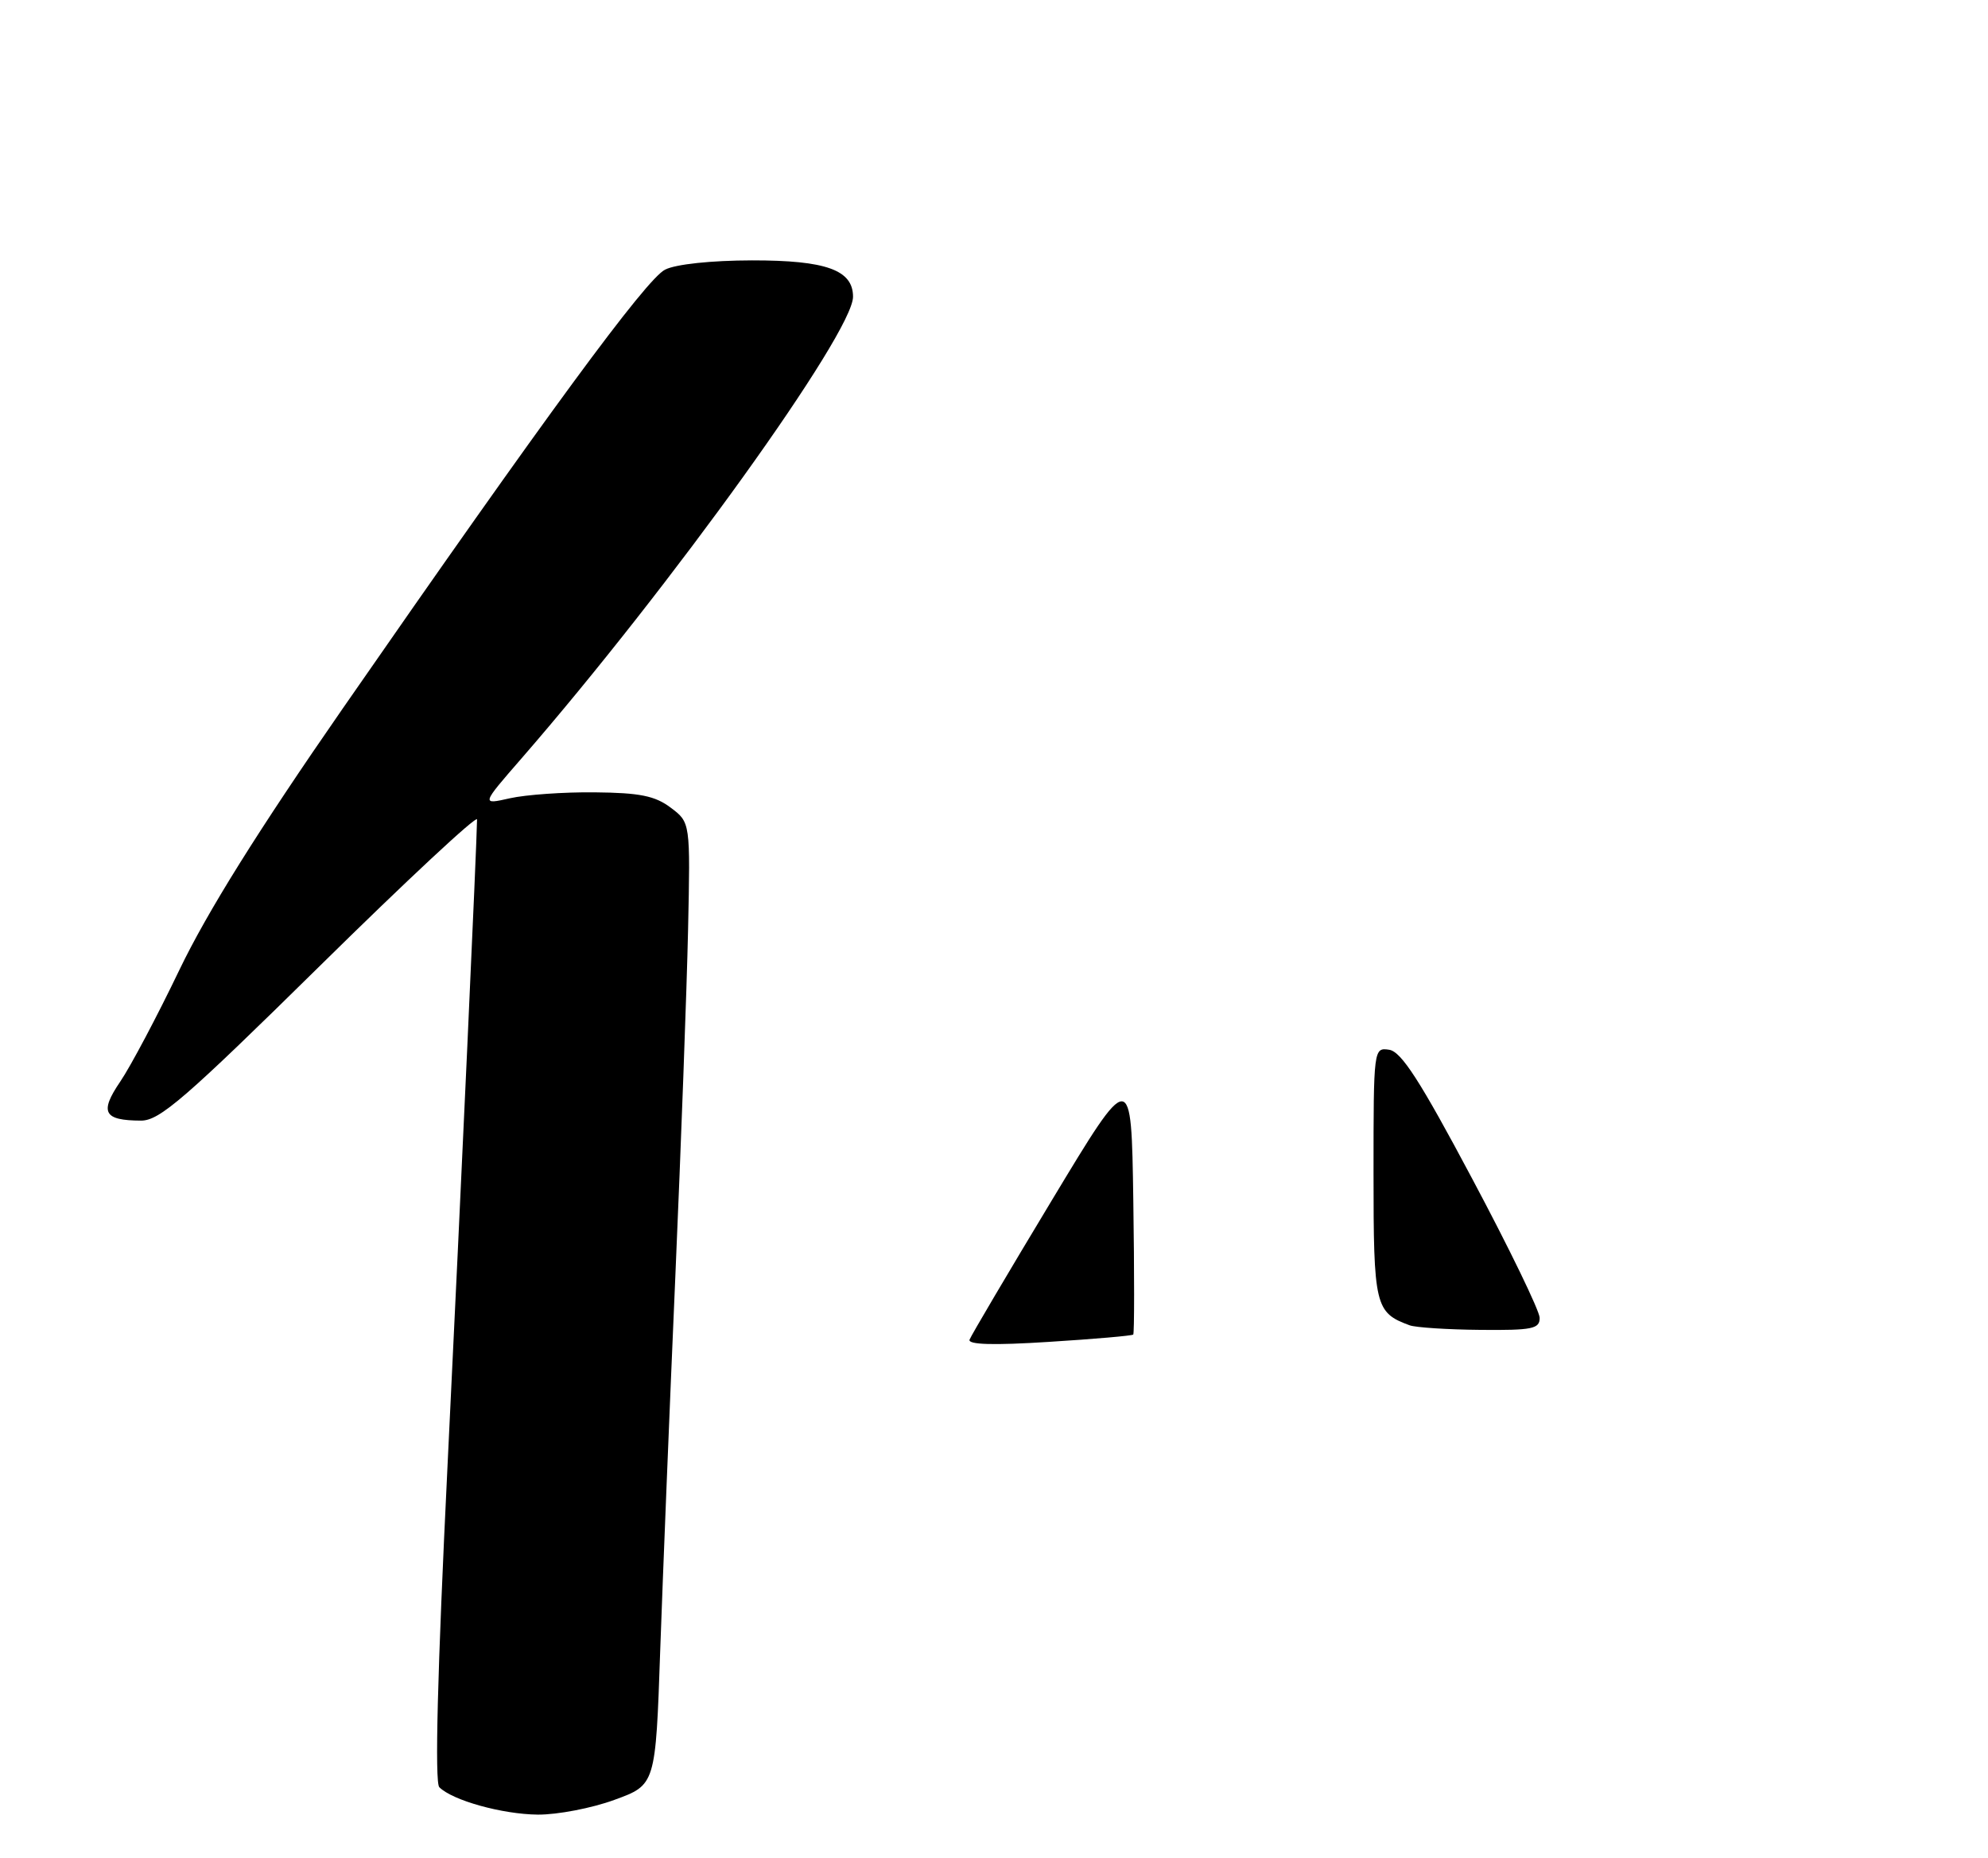<?xml version="1.0" encoding="UTF-8" standalone="no"?>
<!DOCTYPE svg PUBLIC "-//W3C//DTD SVG 1.1//EN" "http://www.w3.org/Graphics/SVG/1.1/DTD/svg11.dtd" >
<svg xmlns="http://www.w3.org/2000/svg" xmlns:xlink="http://www.w3.org/1999/xlink" version="1.1" viewBox="0 0 275 257">
 <g >
 <path fill="currentColor"
d=" M 84.99 248.92 C 90.69 246.85 90.69 246.85 91.33 228.17 C 91.69 217.90 92.63 194.65 93.42 176.50 C 94.21 158.35 95.00 136.80 95.18 128.62 C 95.50 113.74 95.50 113.74 92.78 111.70 C 90.61 110.06 88.48 109.64 82.28 109.58 C 78.00 109.53 72.71 109.91 70.53 110.40 C 66.56 111.30 66.56 111.30 72.13 104.90 C 92.79 81.13 118.00 46.03 118.00 41.04 C 118.00 37.34 114.27 36.00 104.03 36.01 C 98.38 36.02 93.48 36.54 92.00 37.29 C 89.36 38.62 75.42 57.60 47.40 98.00 C 35.70 114.87 28.67 126.12 24.82 134.13 C 21.75 140.53 18.06 147.49 16.63 149.59 C 13.74 153.84 14.33 154.96 19.50 154.98 C 22.07 155.00 25.61 151.93 44.25 133.58 C 56.21 121.80 66.00 112.68 65.99 113.33 C 65.96 116.53 63.78 164.30 61.90 202.84 C 60.51 231.26 60.12 246.52 60.77 247.17 C 62.60 249.00 69.48 250.91 74.40 250.96 C 77.09 250.98 81.86 250.07 84.99 248.92 Z  M 134.12 185.27 C 134.33 184.71 139.45 176.03 145.50 166.00 C 156.50 147.75 156.50 147.75 156.77 166.02 C 156.92 176.07 156.92 184.42 156.76 184.57 C 156.60 184.73 151.35 185.19 145.10 185.58 C 137.45 186.07 133.86 185.97 134.12 185.27 Z  M 195.00 183.29 C 190.21 181.53 190.00 180.63 190.00 162.28 C 190.00 144.99 190.02 144.86 192.16 145.18 C 193.84 145.43 196.44 149.46 203.64 163.00 C 208.77 172.62 212.97 181.29 212.98 182.25 C 213.00 183.78 211.98 183.99 204.75 183.92 C 200.21 183.88 195.82 183.59 195.00 183.29 Z "/>
</g>
</svg>